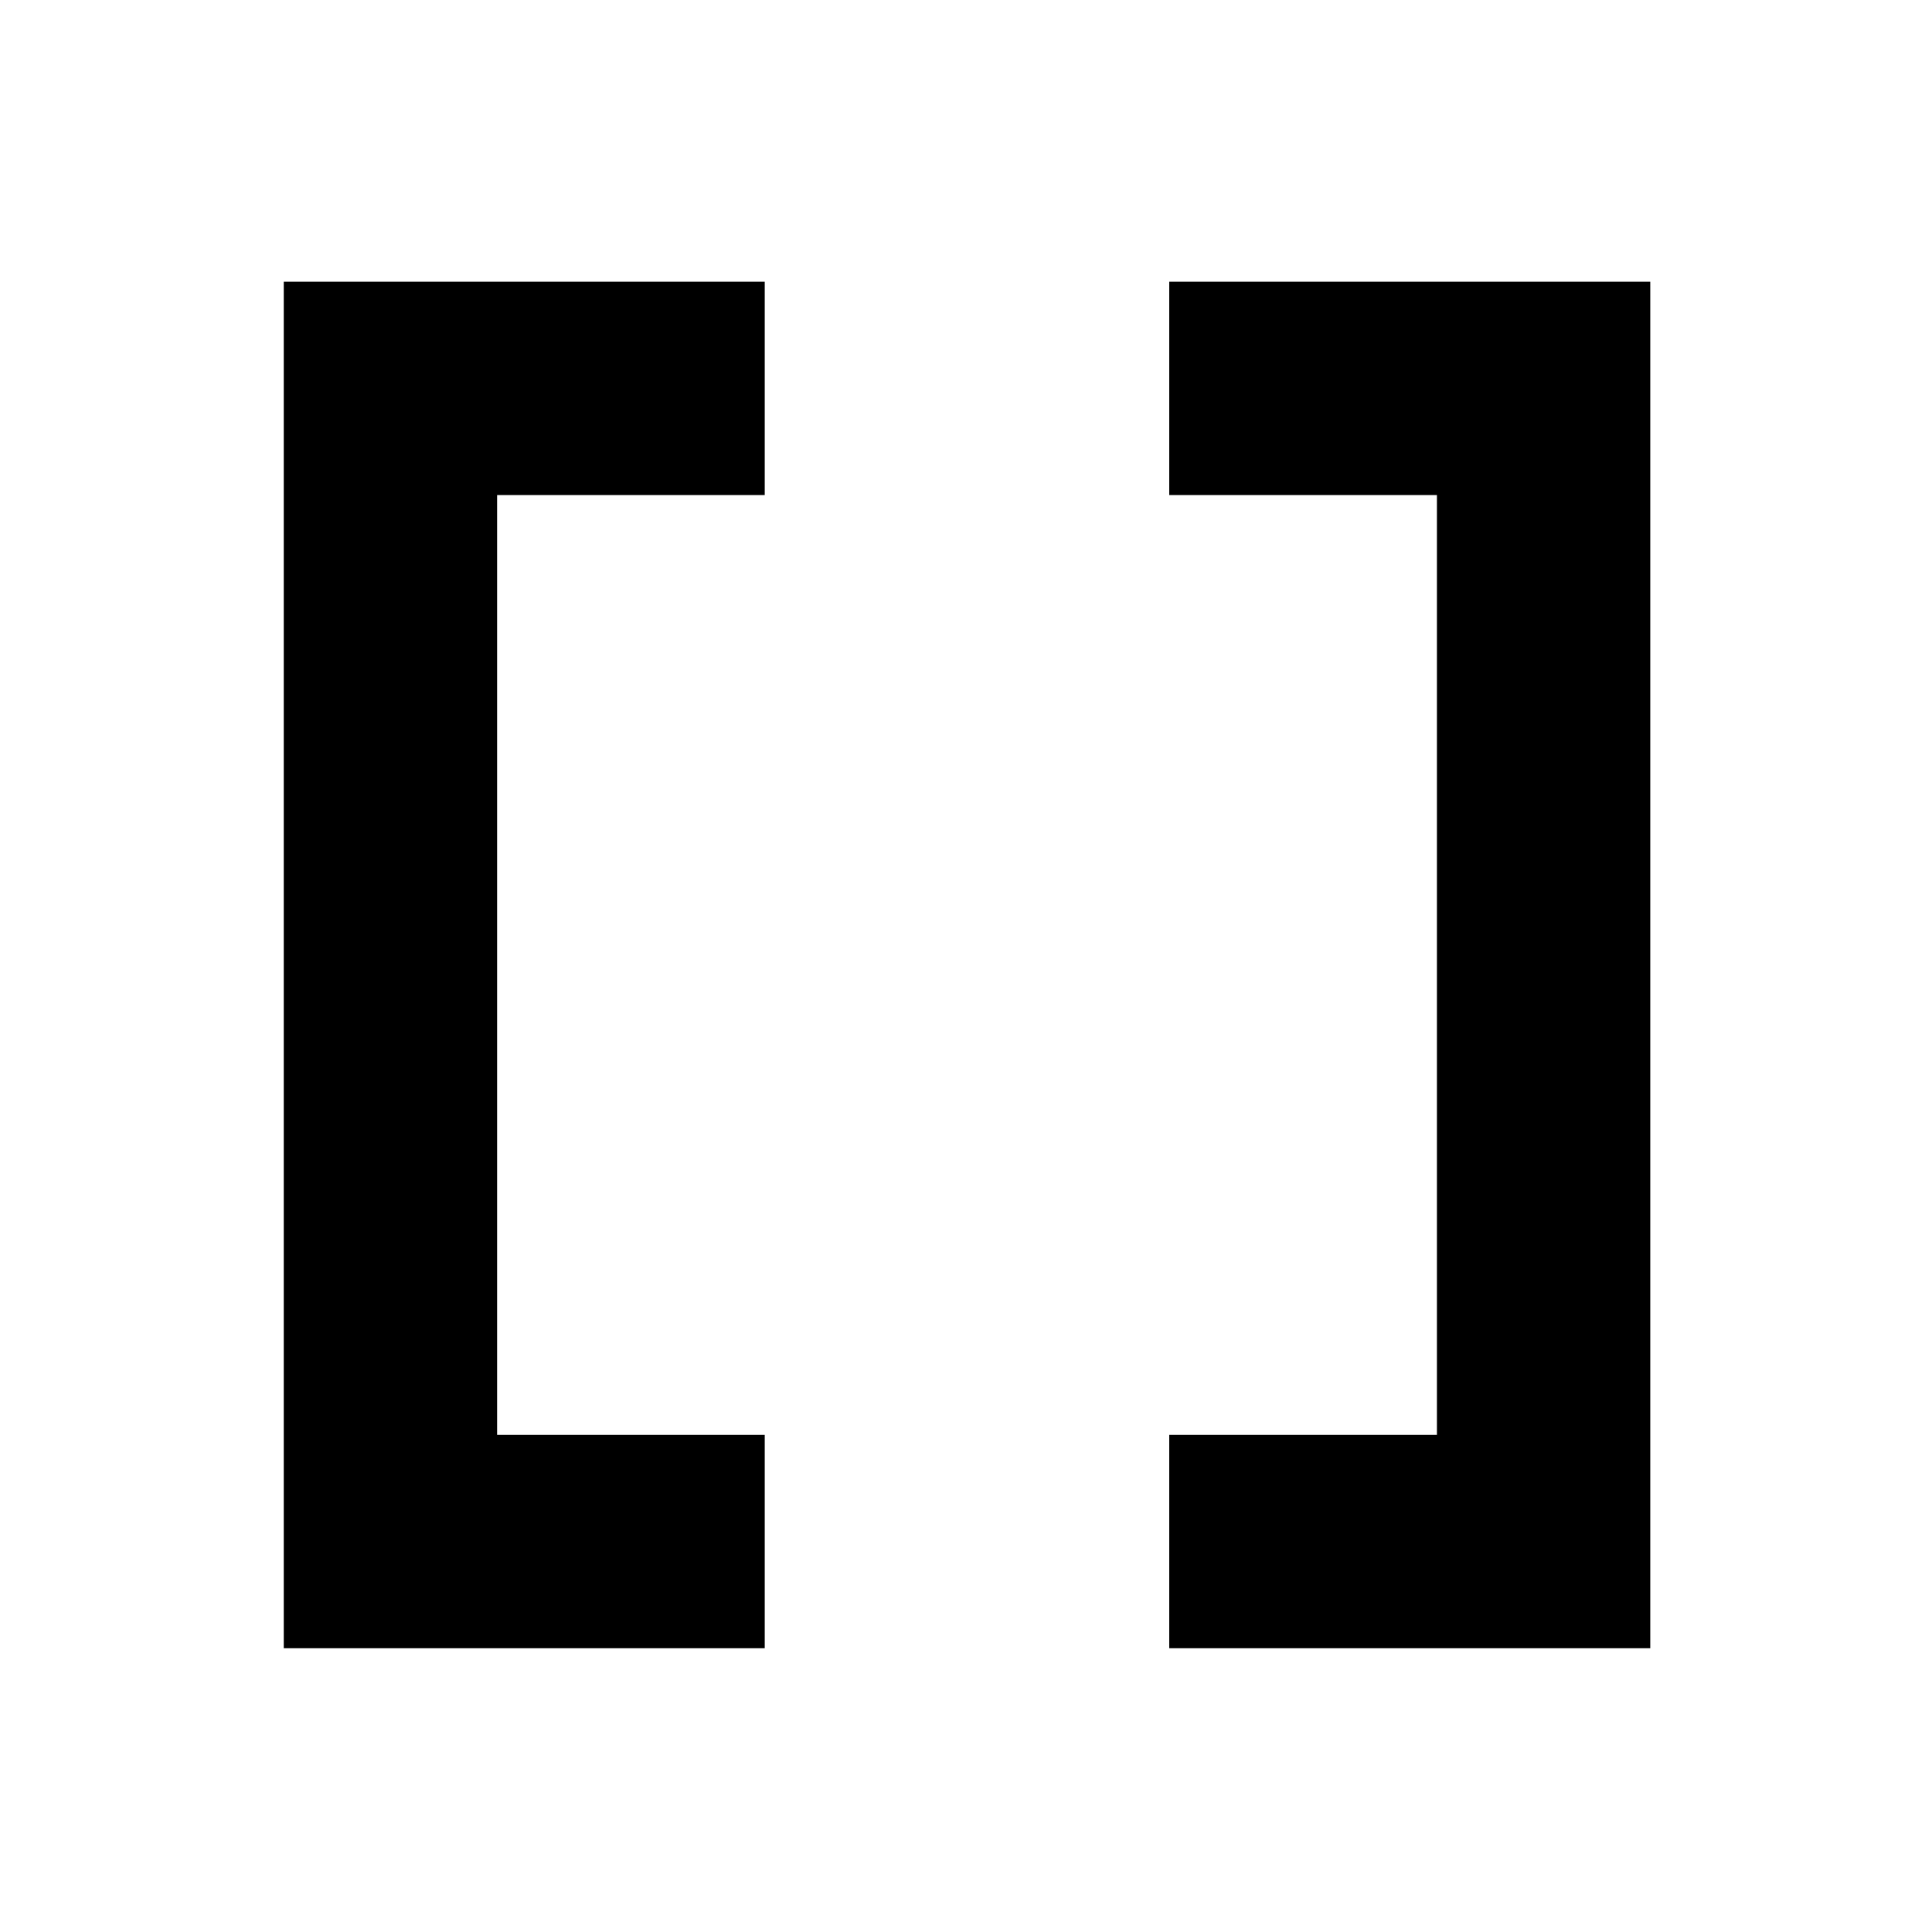 <svg xmlns="http://www.w3.org/2000/svg" height="40" width="40"><path d="M24.208 34.125V29.708H29.75V10.25H24.208V5.833H34.167V34.125ZM5.875 34.125V5.833H15.833V10.25H10.292V29.708H15.833V34.125Z"/></svg>
